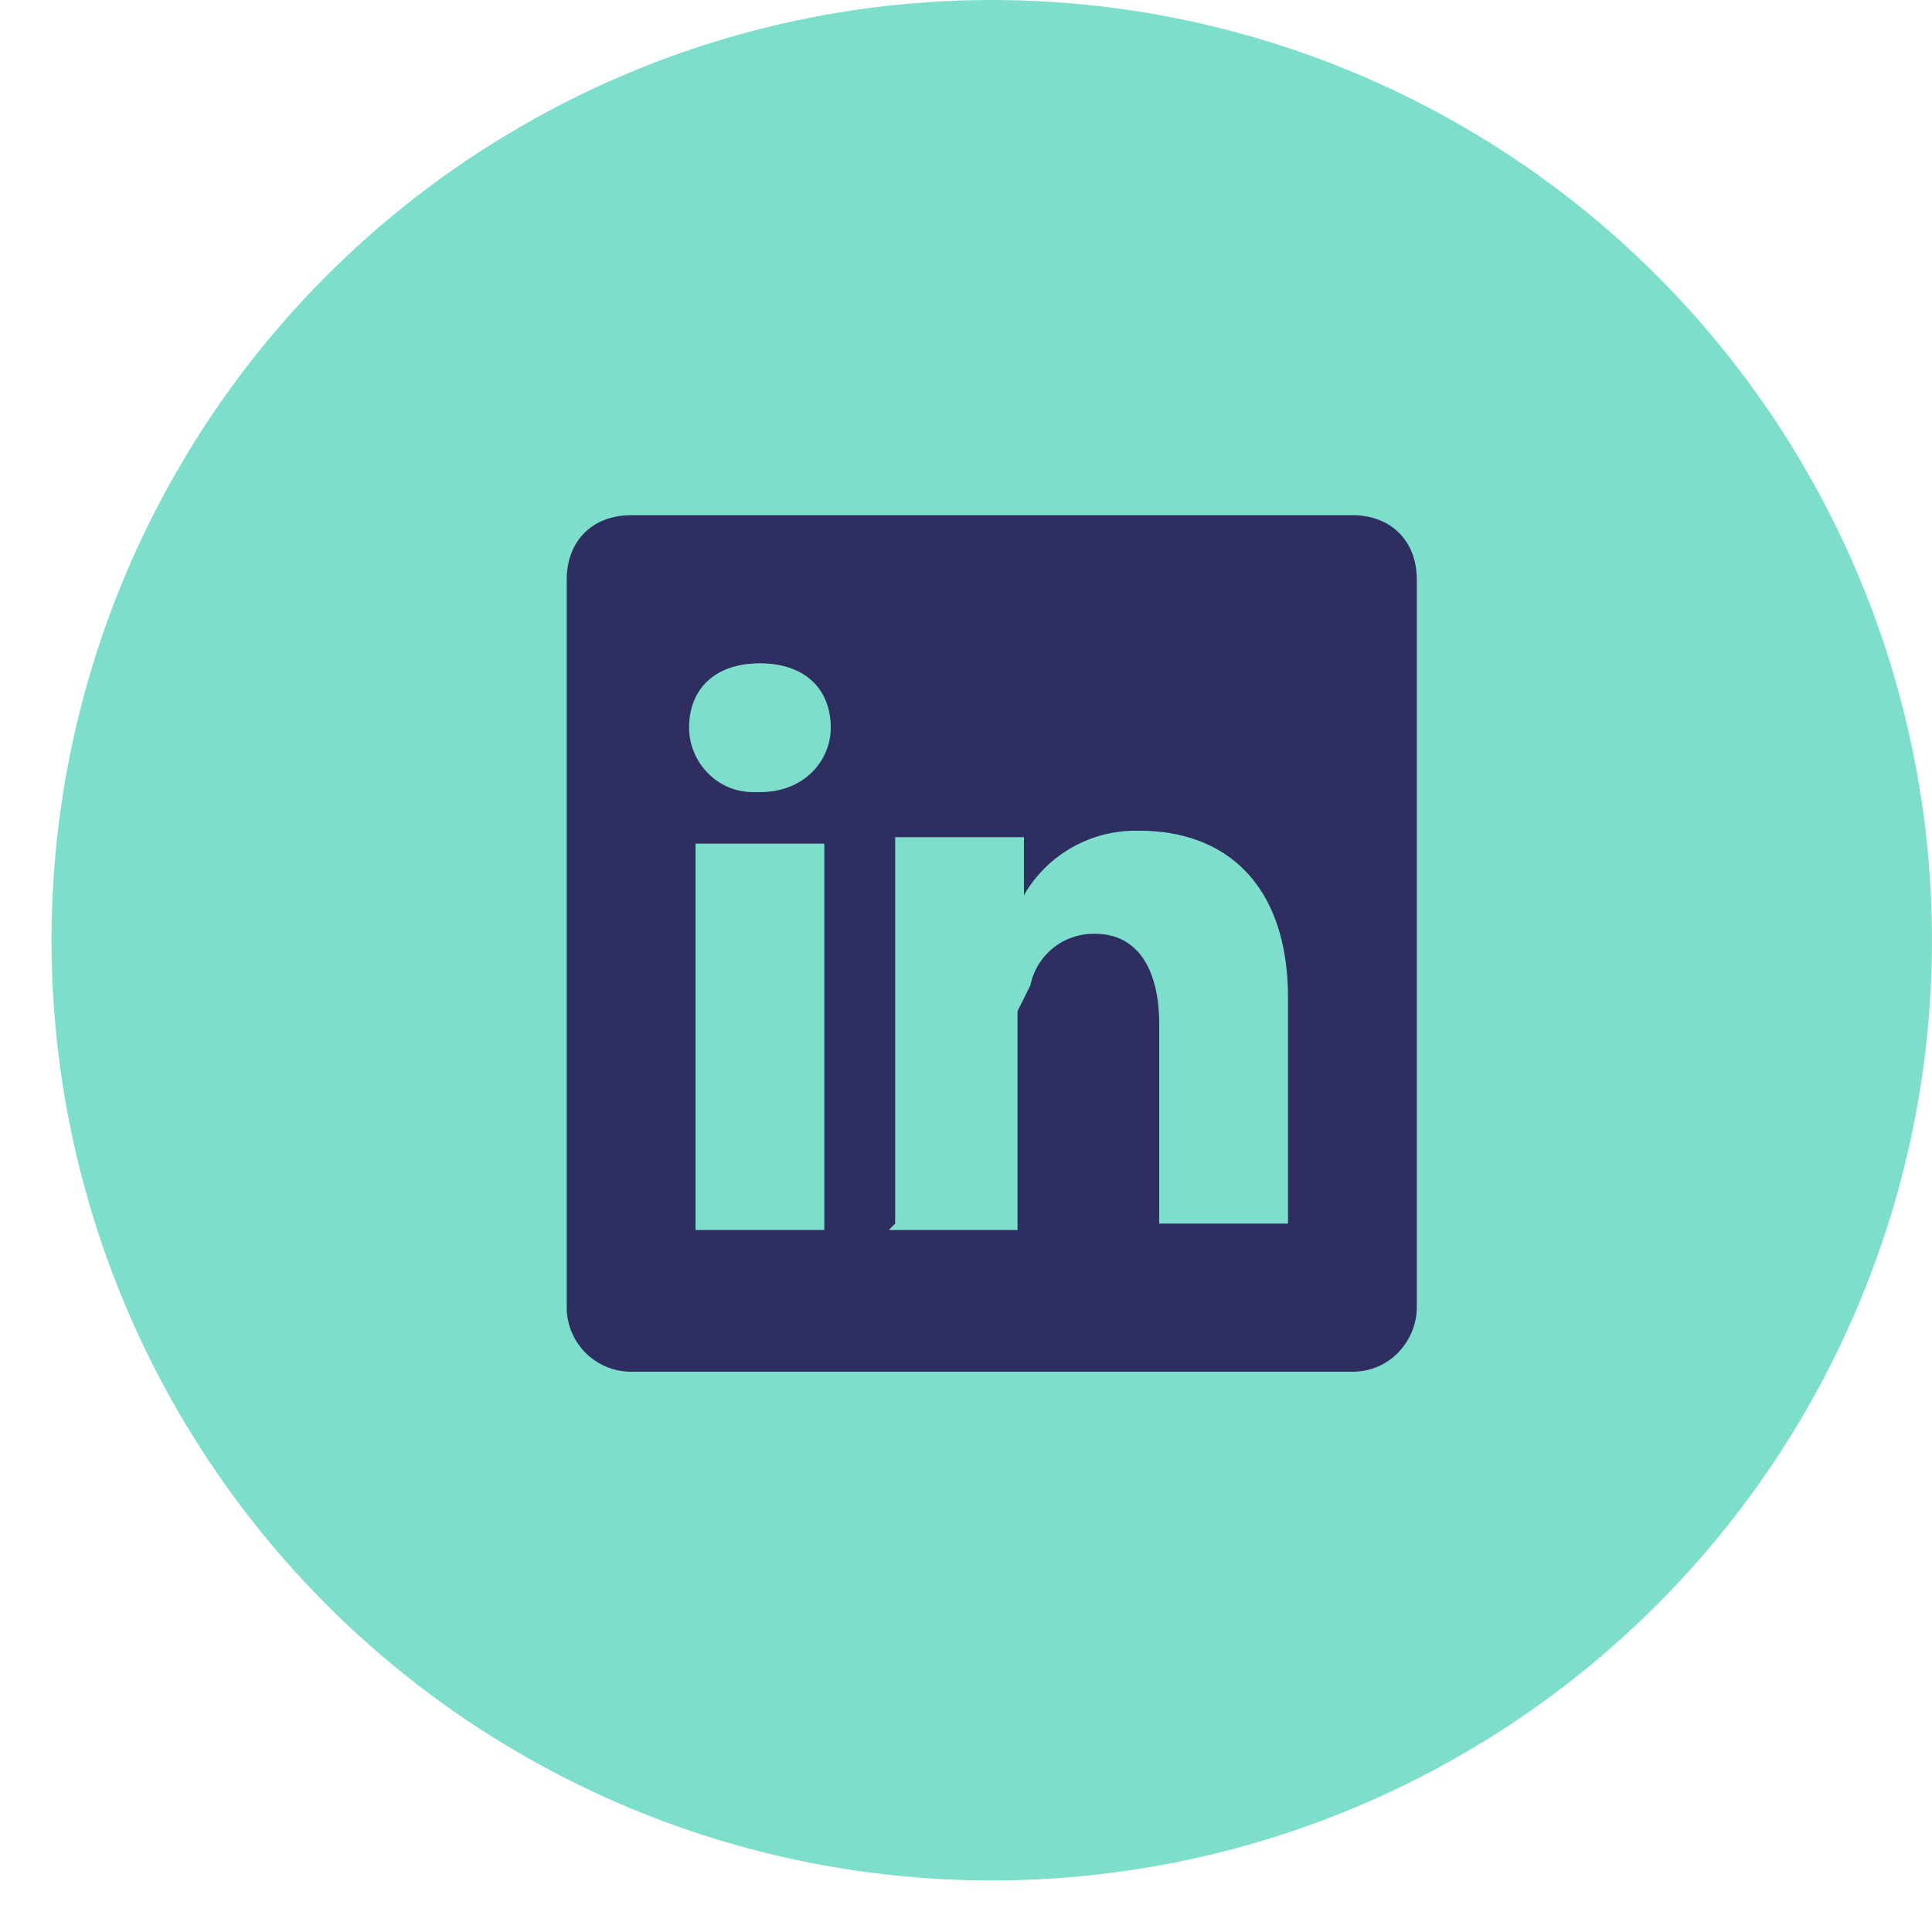 <svg width="30" height="30" fill="none" xmlns="http://www.w3.org/2000/svg"><circle cx="15.4" cy="14.6" r="14.6" fill="#7DDFCB"/><path d="M8.8 9c0-.6.4-1 1-1H21c.6 0 1 .4 1 1v11.3c0 .5-.4 1-1 1H9.8a1 1 0 0 1-1-1V8.9Z" fill="#2E2E61"/><path d="M12.8 19v-5.9h-2v6h2Zm-1-6.7c.7 0 1.1-.5 1.1-1 0-.6-.4-1-1.1-1-.7 0-1.1.4-1.1 1 0 .5.4 1 1 1Zm2 6.8h2v-3.4l.2-.4a1 1 0 0 1 1-.8c.7 0 1 .6 1 1.4V19h2v-3.5c0-1.8-1-2.6-2.3-2.6a2 2 0 0 0-1.8 1V13h-2v6Z" fill="#7DDFCB"/></svg>